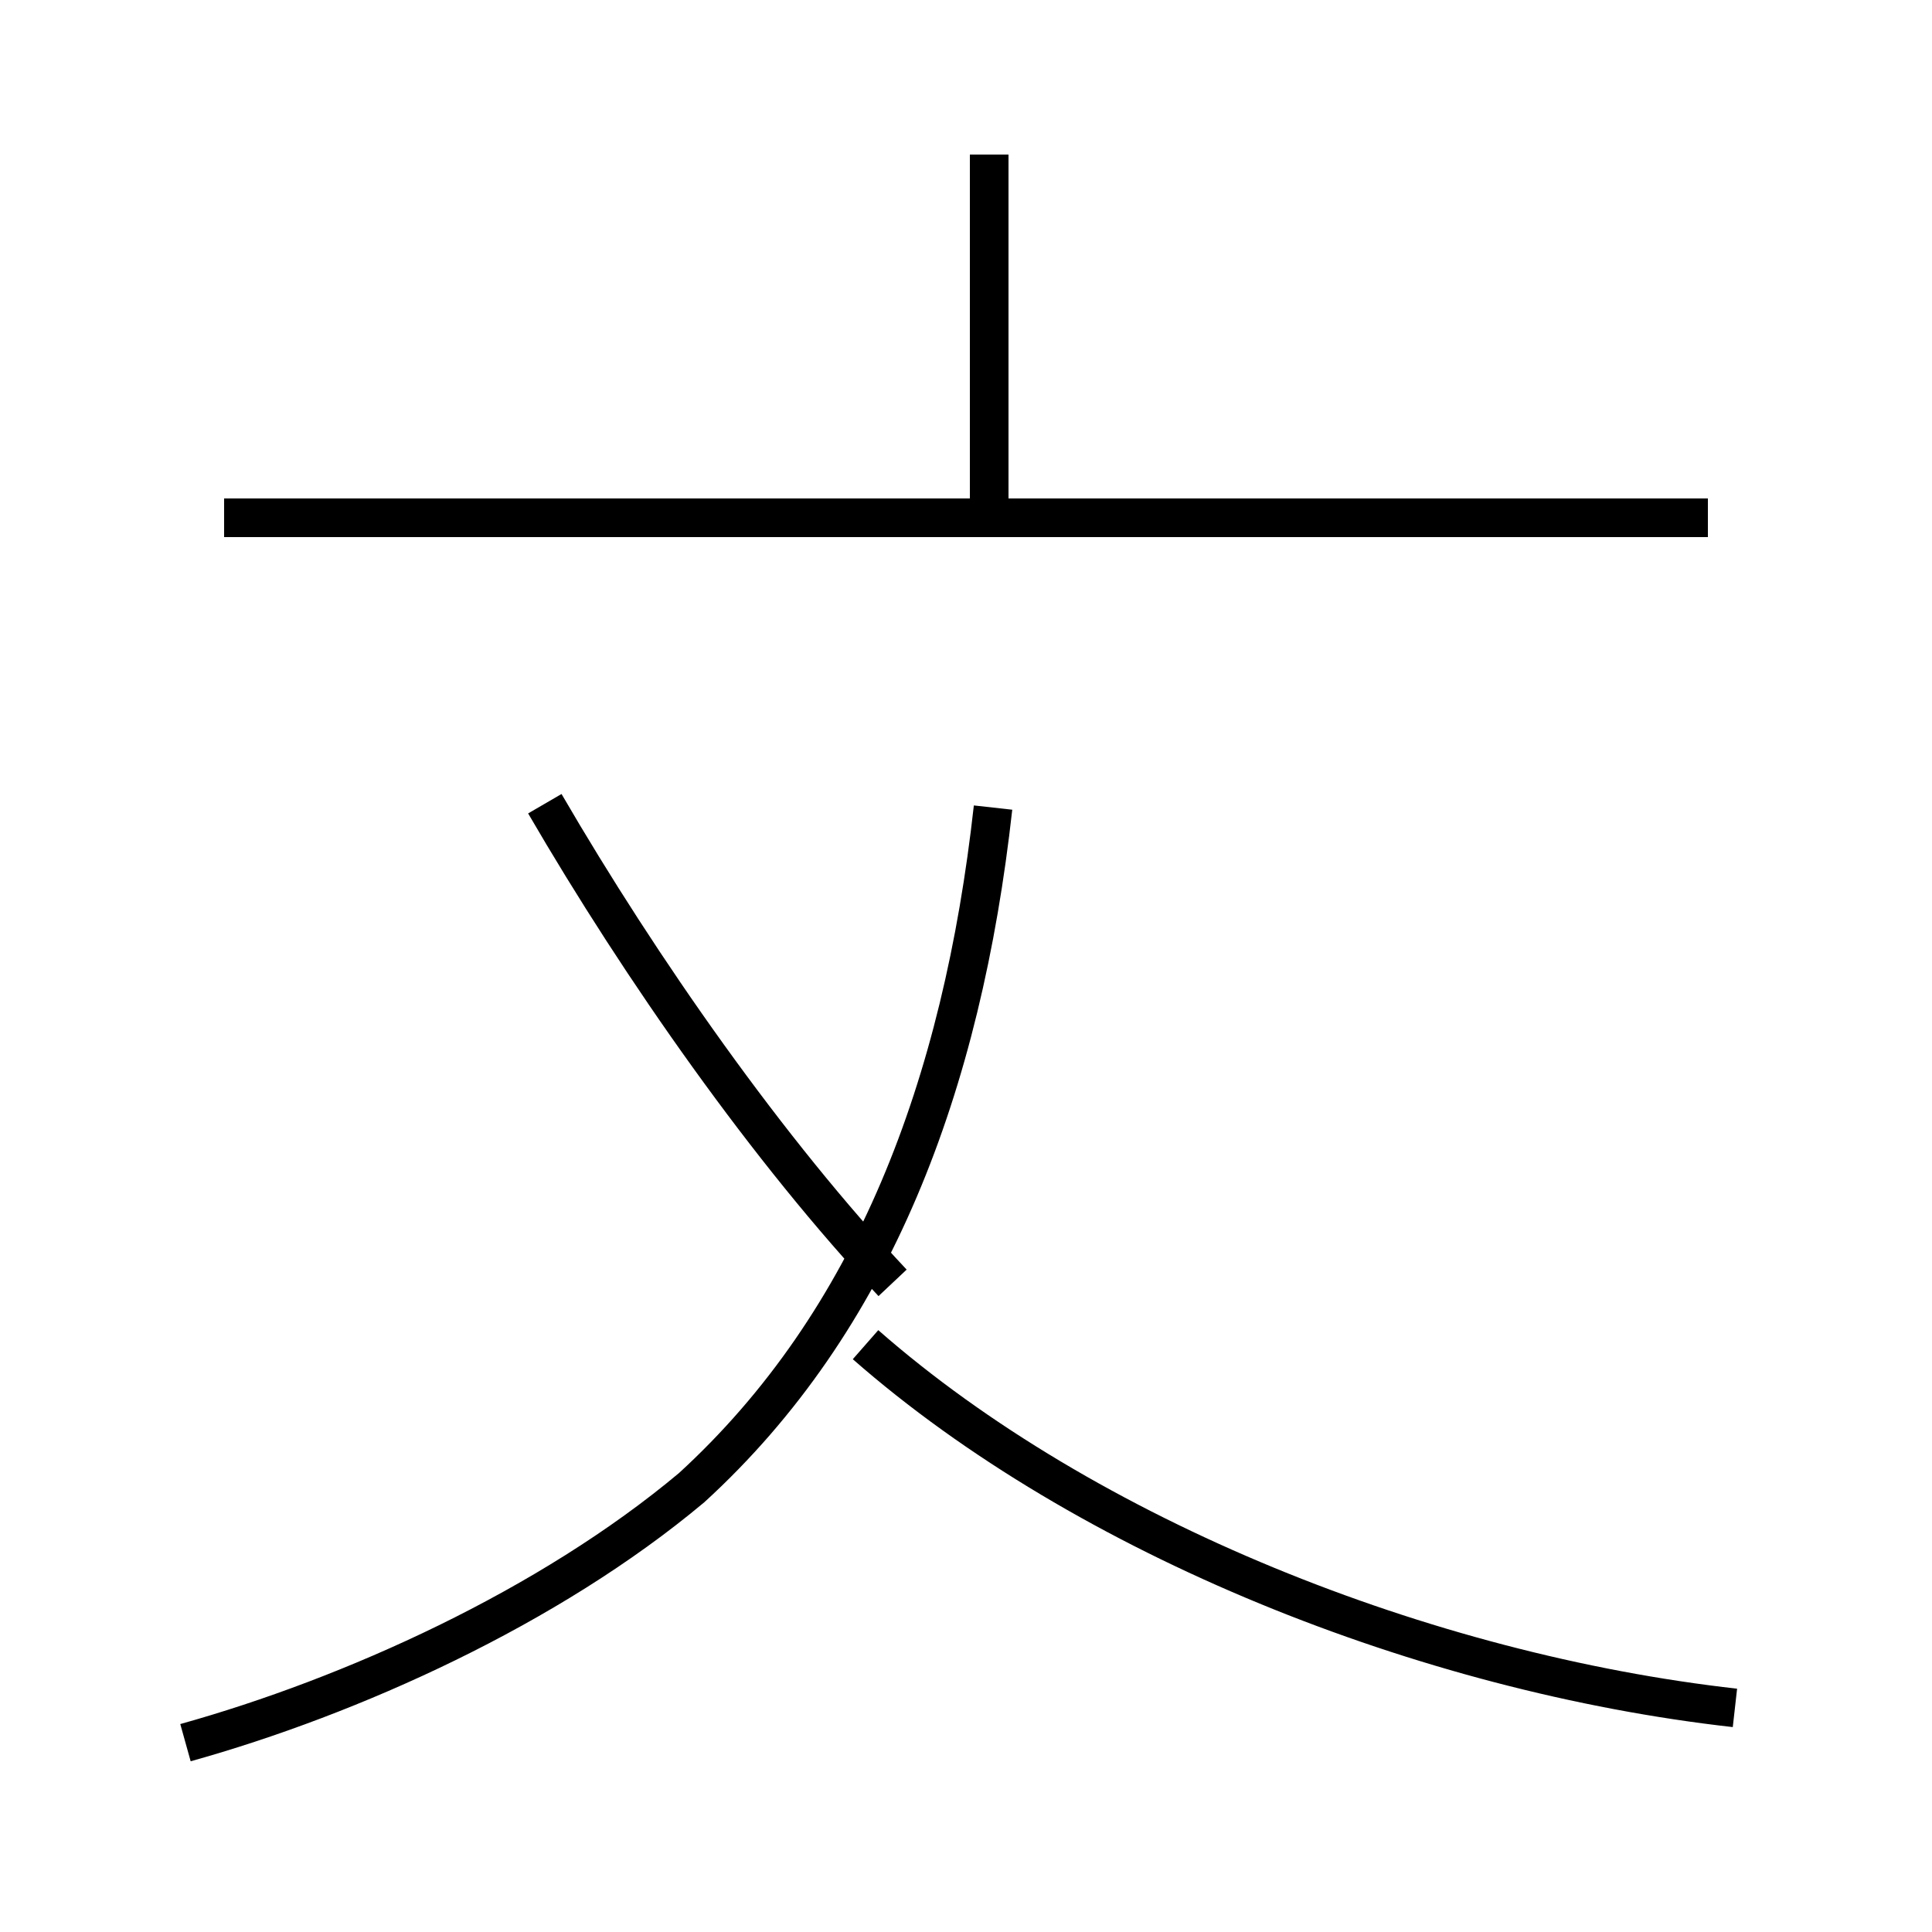 <?xml version='1.0' encoding='utf8'?>
<svg viewBox="0.0 -6.0 50.0 50.0" version="1.1" xmlns="http://www.w3.org/2000/svg">
<rect x="0.0" y="-6.0" width="50.0" height="50.0" fill="#808080" stroke="none"/>
<rect x="-1000" y="-1000" width="2000" height="2000" stroke="white" fill="white"/>
<g style="fill:white;stroke:#000000;  stroke-width:1">
<path d="M 4.8 1.1 C 9.1 -0.1 14.2 -2.4 17.9 -5.5 C 22.6 -9.8 24.9 -15.9 25.7 -23.1 M 44.9 0.2 C 36.9 -0.7 28.1 -4.2 22.4 -9.2 M 14.1 -23.2 C 16.6 -18.9 19.9 -14.2 23.1 -10.8 M 44.2 -30.6 L 5.8 -30.6 M 25.6 -30.6 L 25.6 -40.0" transform="translate(0.0, 38.0)" />
</g>
</svg>